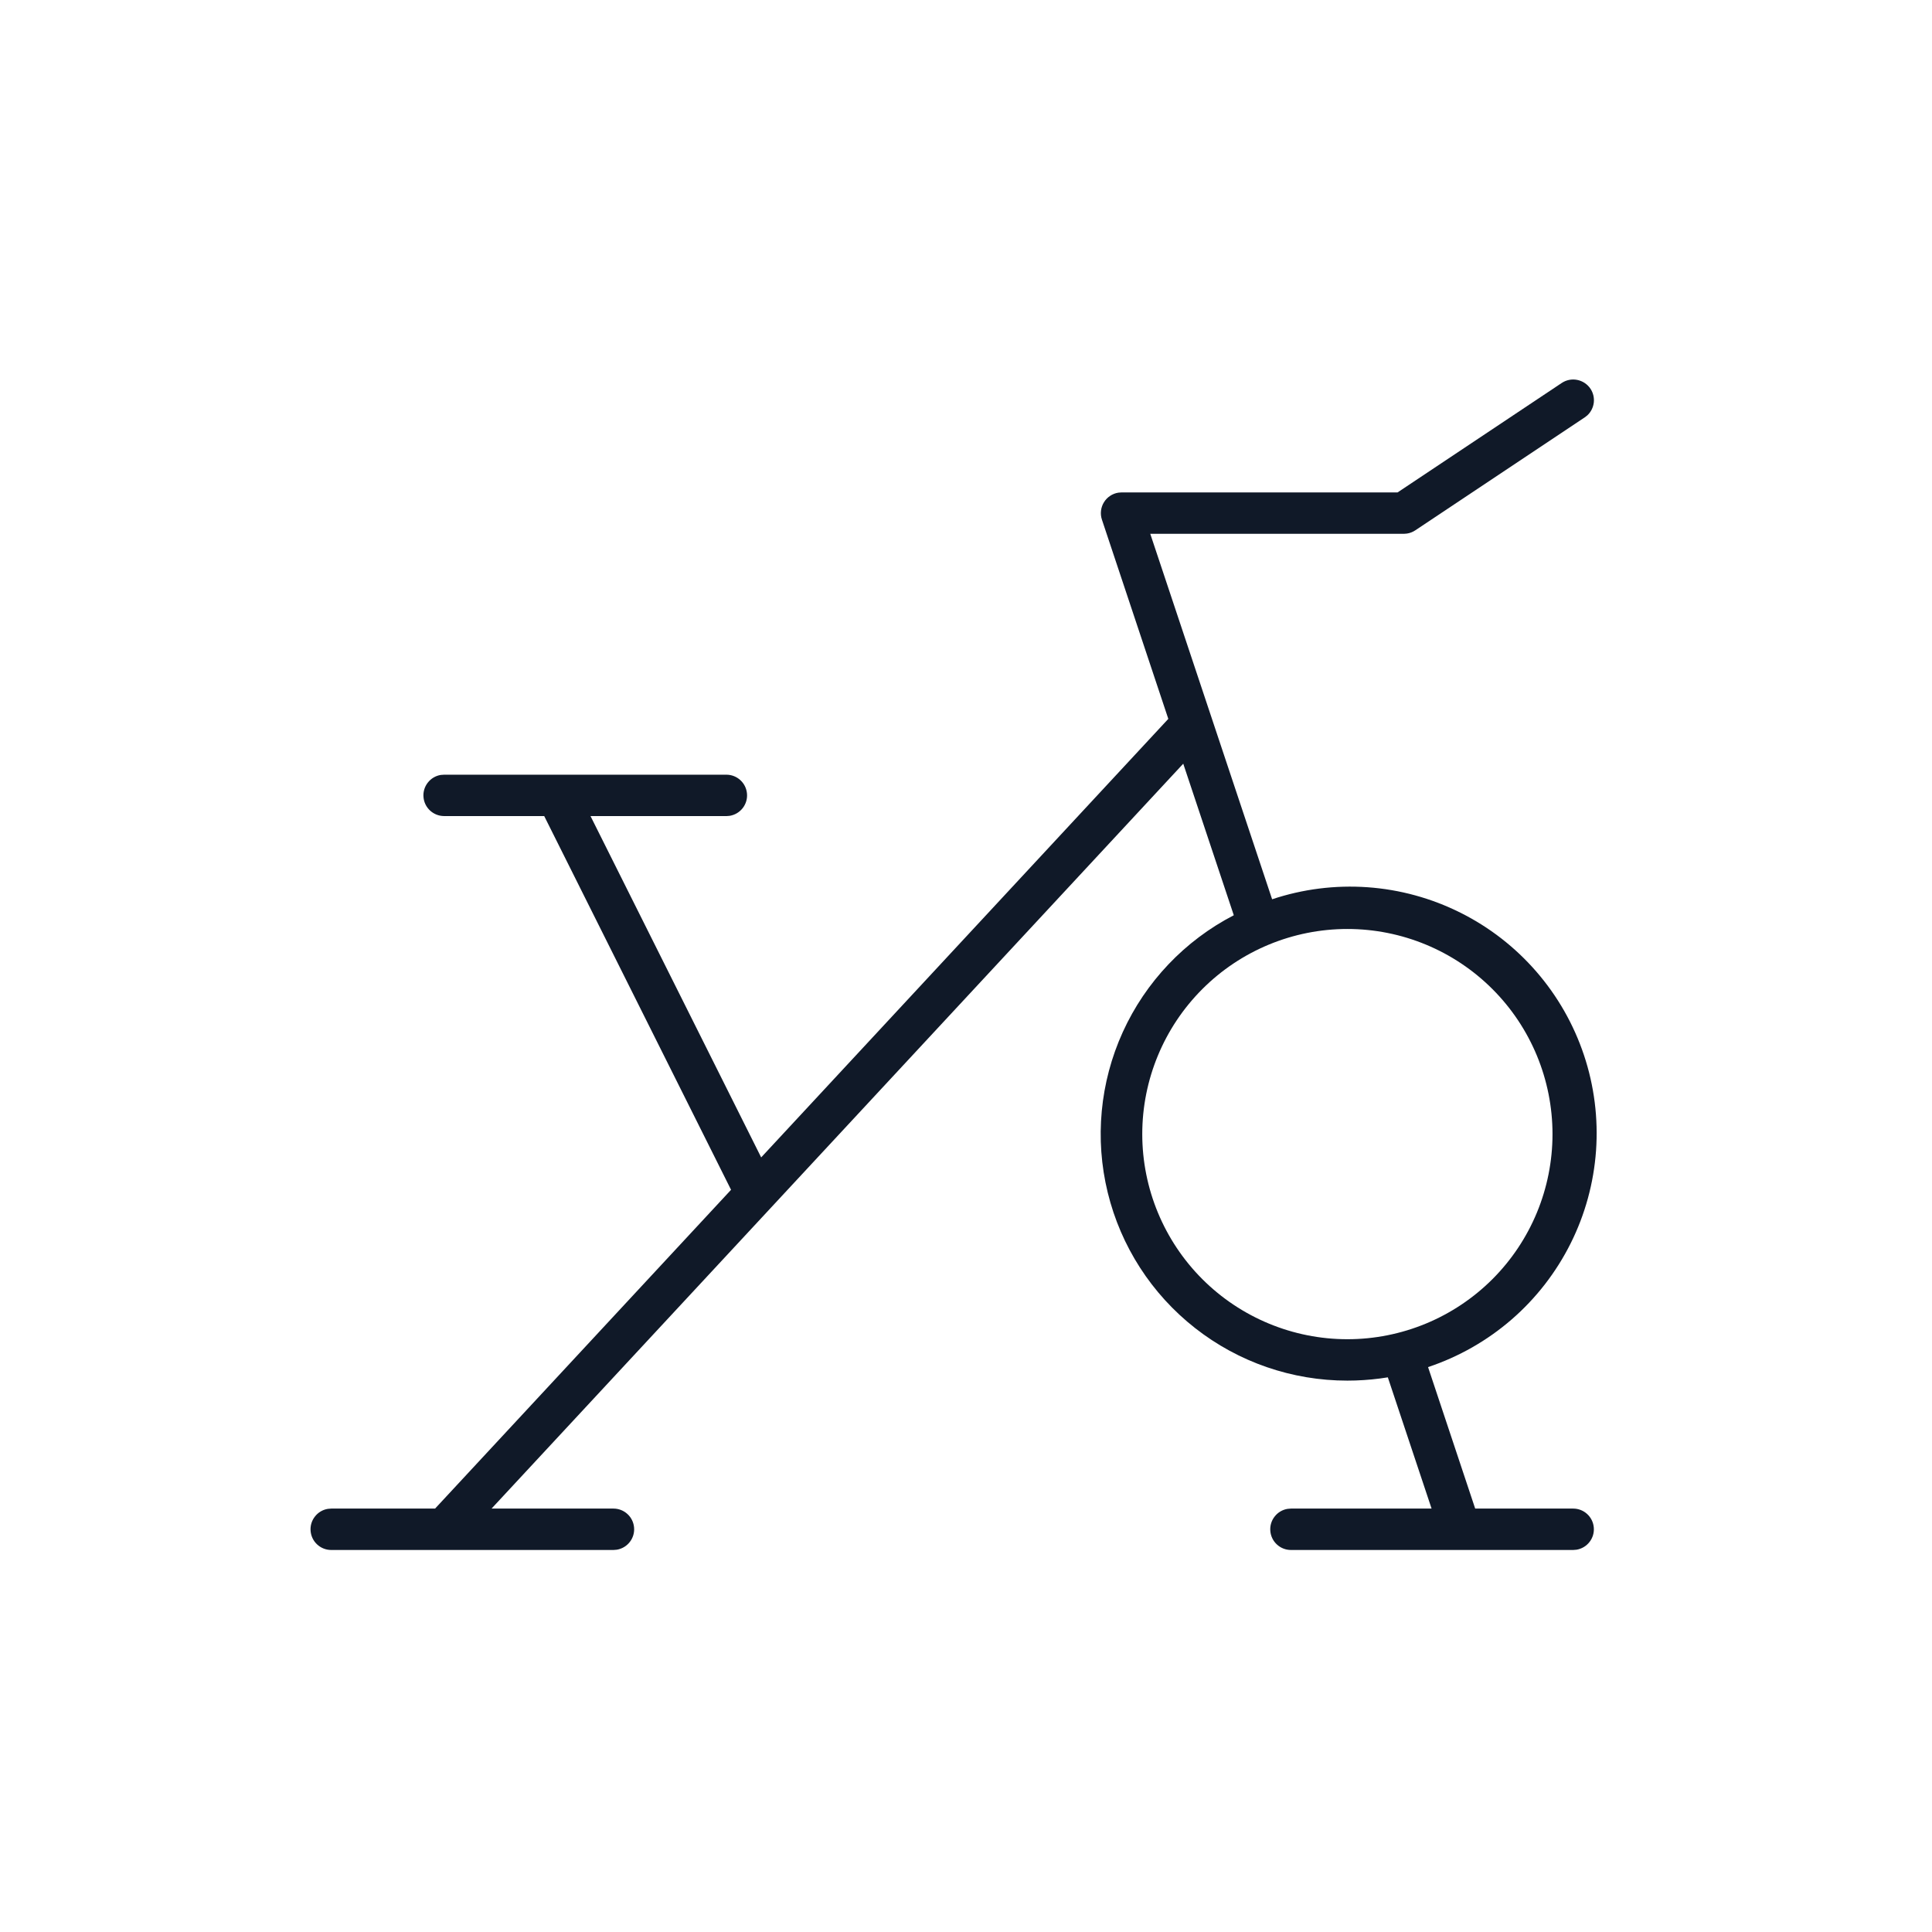 <svg width="56" height="56" viewBox="0 0 56 56" fill="none" xmlns="http://www.w3.org/2000/svg">
<g clip-path="url(#clip0_2_323)">
<g clip-path="url(#clip1_2_323)">
<path fill-rule="evenodd" clip-rule="evenodd" d="M46.1 11.267C46.179 11.385 46.213 11.528 46.197 11.669C46.18 11.811 46.114 11.942 46.01 12.039L45.933 12.099L41.023 15.372C40.95 15.421 40.866 15.453 40.779 15.466L40.691 15.473H33.341L36.873 26.066C37.763 25.769 38.703 25.651 39.64 25.717C40.576 25.784 41.49 26.034 42.329 26.454C43.169 26.873 43.917 27.454 44.532 28.163C45.147 28.872 45.616 29.695 45.913 30.586C46.21 31.476 46.328 32.416 46.262 33.352C46.195 34.289 45.945 35.203 45.525 36.042C45.105 36.881 44.525 37.63 43.816 38.245C43.106 38.86 42.283 39.329 41.393 39.626L42.759 43.727H45.6C45.751 43.727 45.896 43.784 46.006 43.886C46.117 43.988 46.185 44.128 46.197 44.278C46.21 44.428 46.165 44.578 46.072 44.696C45.98 44.815 45.846 44.894 45.697 44.919L45.6 44.927H37.418C37.267 44.927 37.122 44.87 37.012 44.768C36.901 44.666 36.833 44.526 36.821 44.376C36.808 44.225 36.853 44.076 36.946 43.958C37.038 43.839 37.172 43.759 37.321 43.735L37.418 43.727H41.495L40.227 39.923C39.922 39.973 39.611 40.003 39.295 40.014L39.055 40.018C37.454 40.019 35.898 39.483 34.639 38.494C33.379 37.506 32.488 36.123 32.108 34.567C31.728 33.012 31.882 31.374 32.544 29.916C33.207 28.458 34.34 27.265 35.762 26.529L34.297 22.136L14.248 43.727H17.782C17.933 43.727 18.078 43.784 18.188 43.886C18.299 43.988 18.367 44.128 18.379 44.278C18.392 44.428 18.347 44.578 18.254 44.696C18.162 44.815 18.028 44.894 17.879 44.919L17.782 44.927H9.6C9.449 44.927 9.304 44.87 9.194 44.768C9.083 44.666 9.015 44.526 9.003 44.376C8.99 44.225 9.035 44.076 9.128 43.958C9.22 43.839 9.354 43.759 9.503 43.735L9.6 43.727H12.611L21.19 34.487L15.774 23.654H12.873C12.722 23.654 12.577 23.597 12.466 23.495C12.355 23.393 12.287 23.253 12.275 23.103C12.262 22.953 12.307 22.803 12.4 22.685C12.492 22.566 12.626 22.486 12.775 22.462L12.873 22.455H21.055C21.206 22.455 21.351 22.512 21.461 22.614C21.572 22.716 21.64 22.856 21.652 23.006C21.665 23.156 21.62 23.305 21.527 23.424C21.434 23.543 21.301 23.622 21.152 23.647L21.055 23.655L17.116 23.654L22.063 33.548L33.864 20.837L31.94 15.063C31.912 14.98 31.903 14.892 31.913 14.806C31.923 14.719 31.951 14.635 31.997 14.561C32.042 14.486 32.103 14.422 32.176 14.374C32.248 14.325 32.331 14.293 32.417 14.28L32.509 14.273H40.509L45.267 11.101C45.399 11.013 45.561 10.98 45.717 11.012C45.873 11.043 46.012 11.135 46.1 11.267ZM39.055 26.927C37.478 26.927 35.966 27.553 34.851 28.668C33.736 29.783 33.109 31.296 33.109 32.872C33.109 34.449 33.736 35.962 34.851 37.077C35.966 38.191 37.478 38.818 39.055 38.818C40.632 38.818 42.144 38.191 43.259 37.077C44.374 35.962 45 34.45 45 32.873C45 31.296 44.374 29.784 43.259 28.669C42.144 27.554 40.632 26.927 39.055 26.927Z" fill="#101928"/>
</g>
</g>
<defs>
<clipPath id="clip0_2_323">
<rect width="56" height="56" fill="white"/>
</clipPath>
<clipPath id="clip1_2_323">
<rect width="56" height="56" fill="white"/>
</clipPath>
</defs>
</svg>
